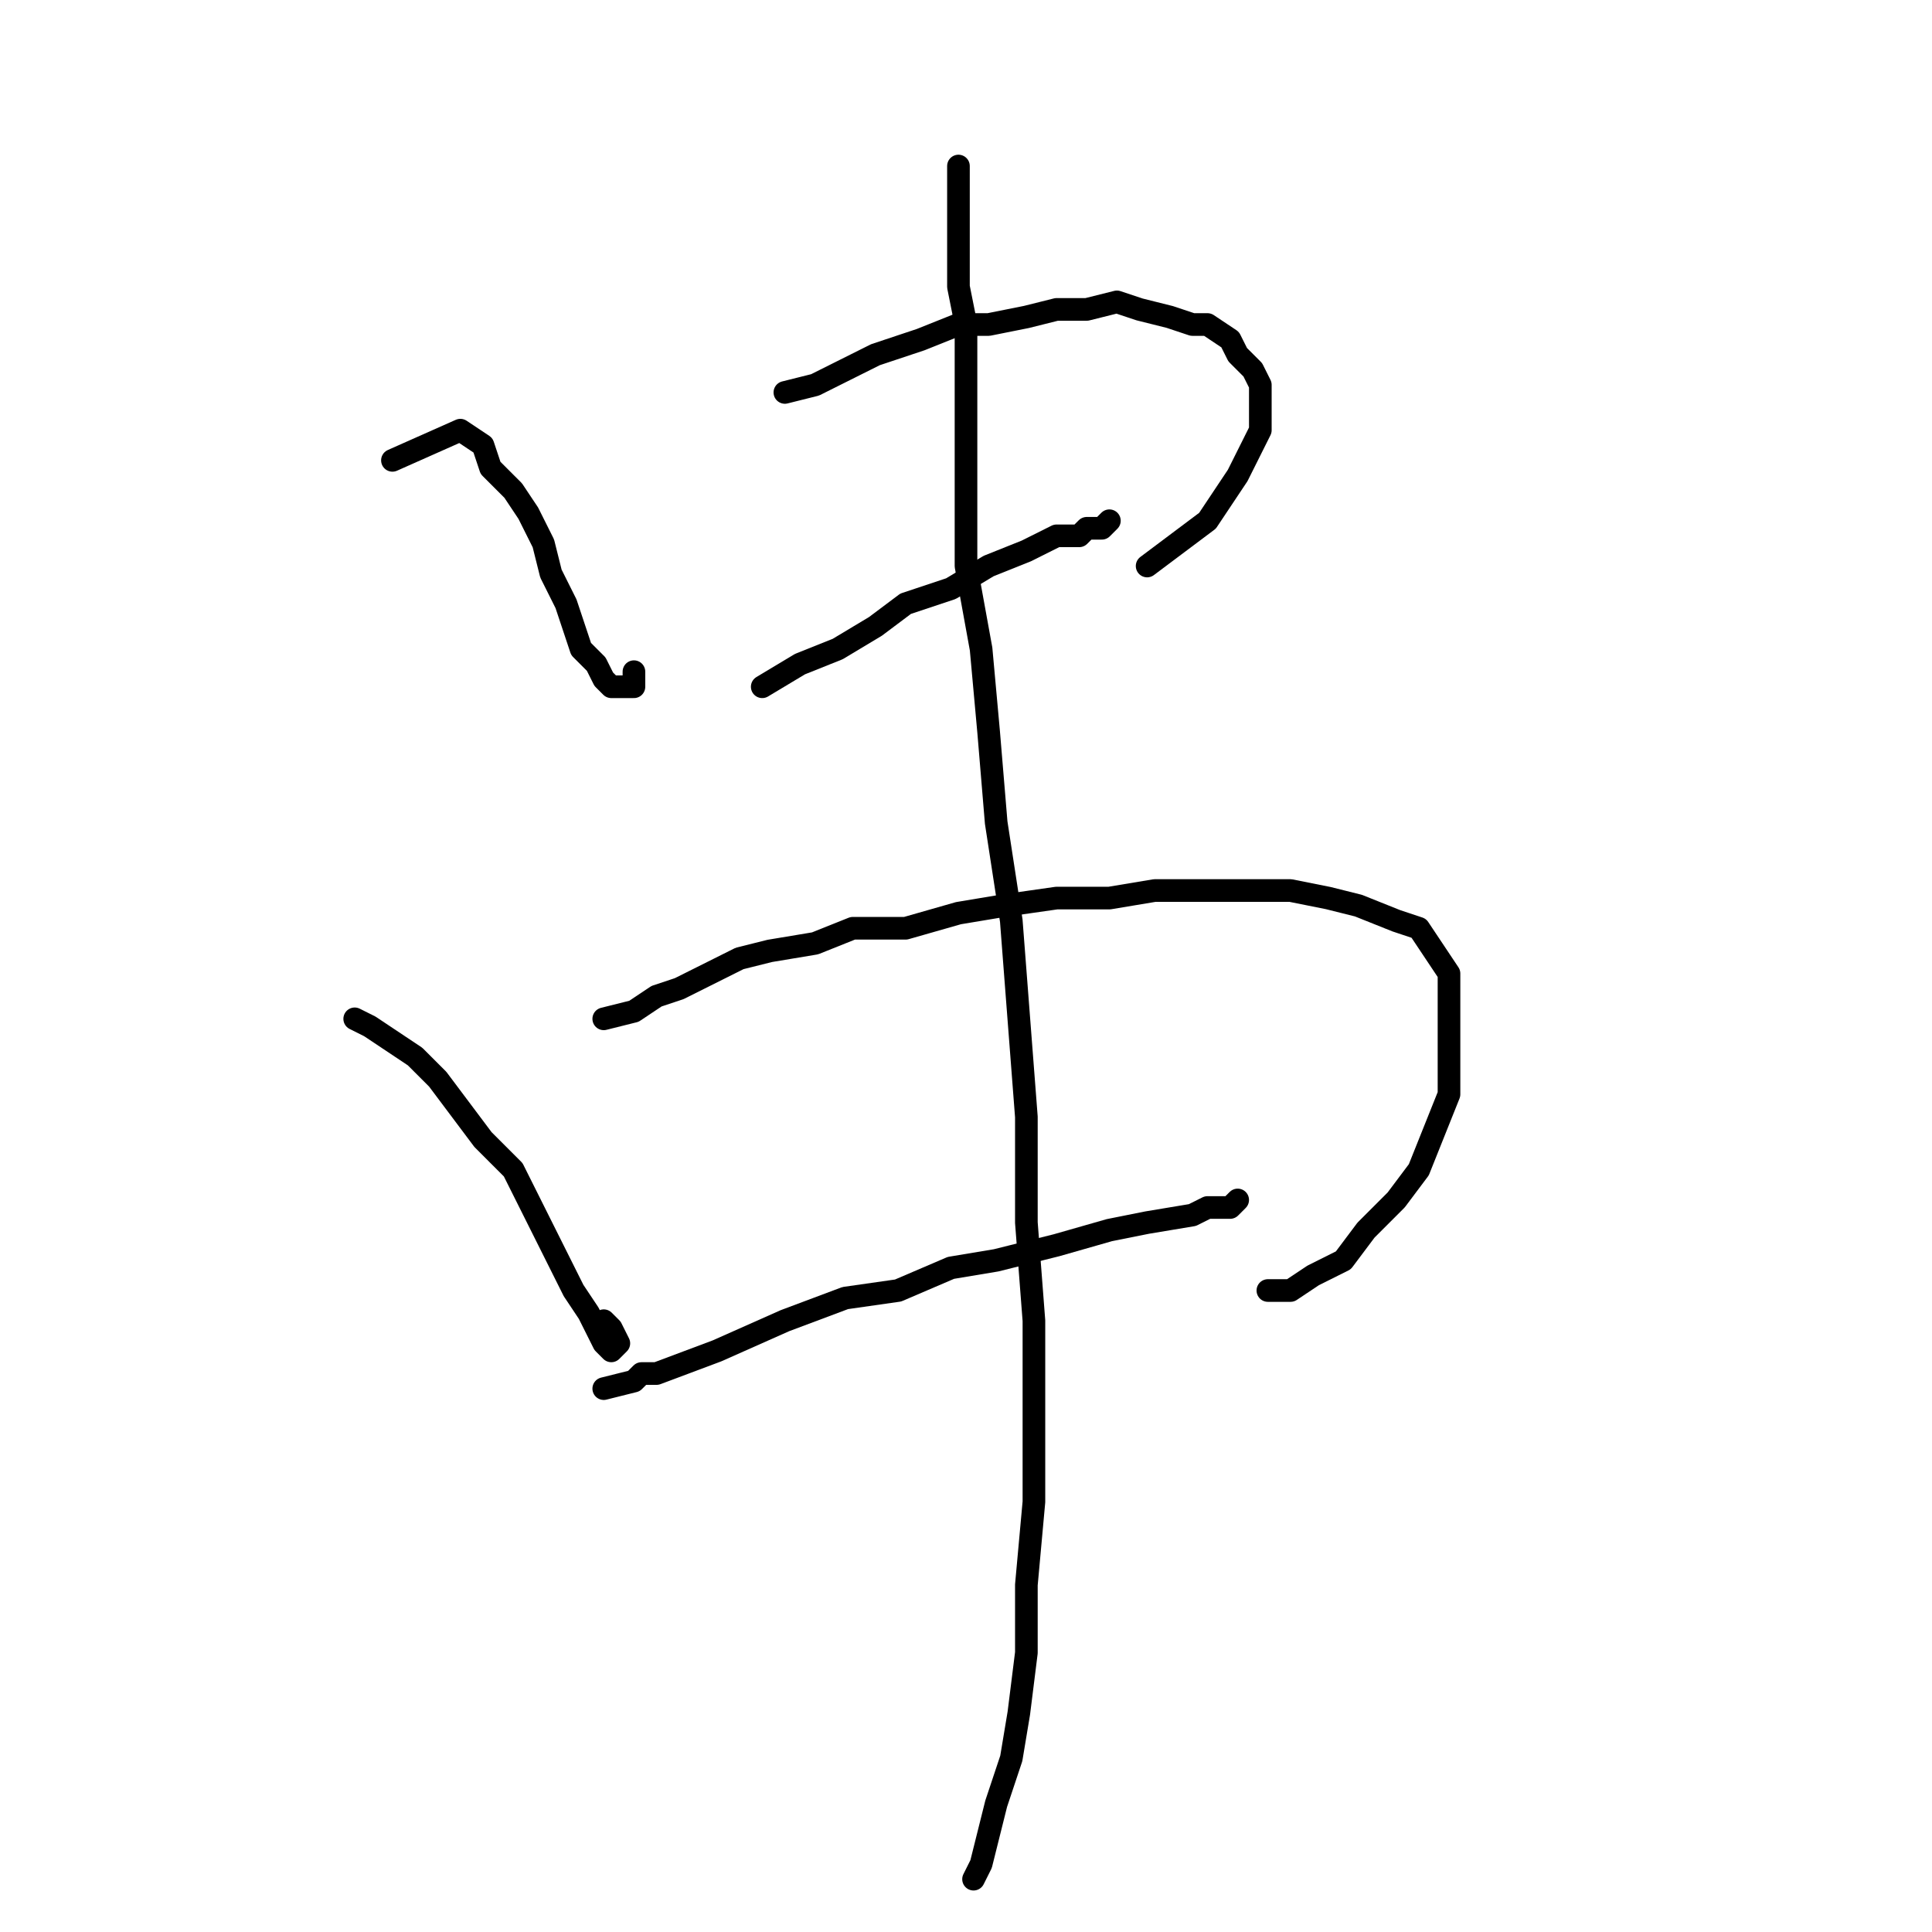 <?xml version="1.0" standalone="no"?>
    <svg width="256" height="256" xmlns="http://www.w3.org/2000/svg" version="1.1">
    <polyline stroke="black" stroke-width="3" stroke-linecap="round" fill="transparent" stroke-linejoin="round" points="52 61 61 57 64 59 65 62 68 65 70 68 72 72 73 76 75 80 76 83 77 86 79 88 80 90 81 91 83 91 84 91 84 91 84 89 84 89 " />
        <polyline stroke="black" stroke-width="3" stroke-linecap="round" fill="transparent" stroke-linejoin="round" points="104 52 108 51 112 49 116 47 119 46 122 45 127 43 131 43 136 42 140 41 144 41 148 40 151 41 155 42 158 43 160 43 163 45 164 47 166 49 167 51 167 54 167 57 166 59 164 63 162 66 160 69 156 72 152 75 152 75 " />
        <polyline stroke="black" stroke-width="3" stroke-linecap="round" fill="transparent" stroke-linejoin="round" points="101 91 106 88 111 86 116 83 120 80 126 78 131 75 136 73 140 71 143 71 144 70 146 70 147 69 147 69 " />
        <polyline stroke="black" stroke-width="3" stroke-linecap="round" fill="transparent" stroke-linejoin="round" points="47 135 49 136 52 138 55 140 58 143 61 147 64 151 68 155 70 159 72 163 74 167 76 171 78 174 79 176 80 178 81 179 82 178 81 176 80 175 80 175 " />
        <polyline stroke="black" stroke-width="3" stroke-linecap="round" fill="transparent" stroke-linejoin="round" points="80 135 84 134 87 132 90 131 94 129 98 127 102 126 108 125 113 123 120 123 127 121 133 120 140 119 147 119 153 118 160 118 166 118 171 118 176 119 180 120 185 122 188 123 190 126 192 129 192 132 192 136 192 141 192 145 190 150 188 155 185 159 181 163 178 167 174 169 171 171 168 171 168 171 " />
        <polyline stroke="black" stroke-width="3" stroke-linecap="round" fill="transparent" stroke-linejoin="round" points="80 184 84 183 85 182 87 182 95 179 104 175 112 172 119 171 126 168 132 167 136 166 140 165 147 163 152 162 158 161 160 160 163 160 164 159 164 159 " />
        <polyline stroke="black" stroke-width="3" stroke-linecap="round" fill="transparent" stroke-linejoin="round" points="127 22 127 24 127 28 127 32 127 38 128 43 128 51 128 58 128 66 128 75 130 86 131 97 132 109 134 122 135 135 136 148 136 162 137 175 137 187 137 199 136 210 136 219 135 227 134 233 132 239 131 243 130 247 129 249 129 249 " />
        </svg>